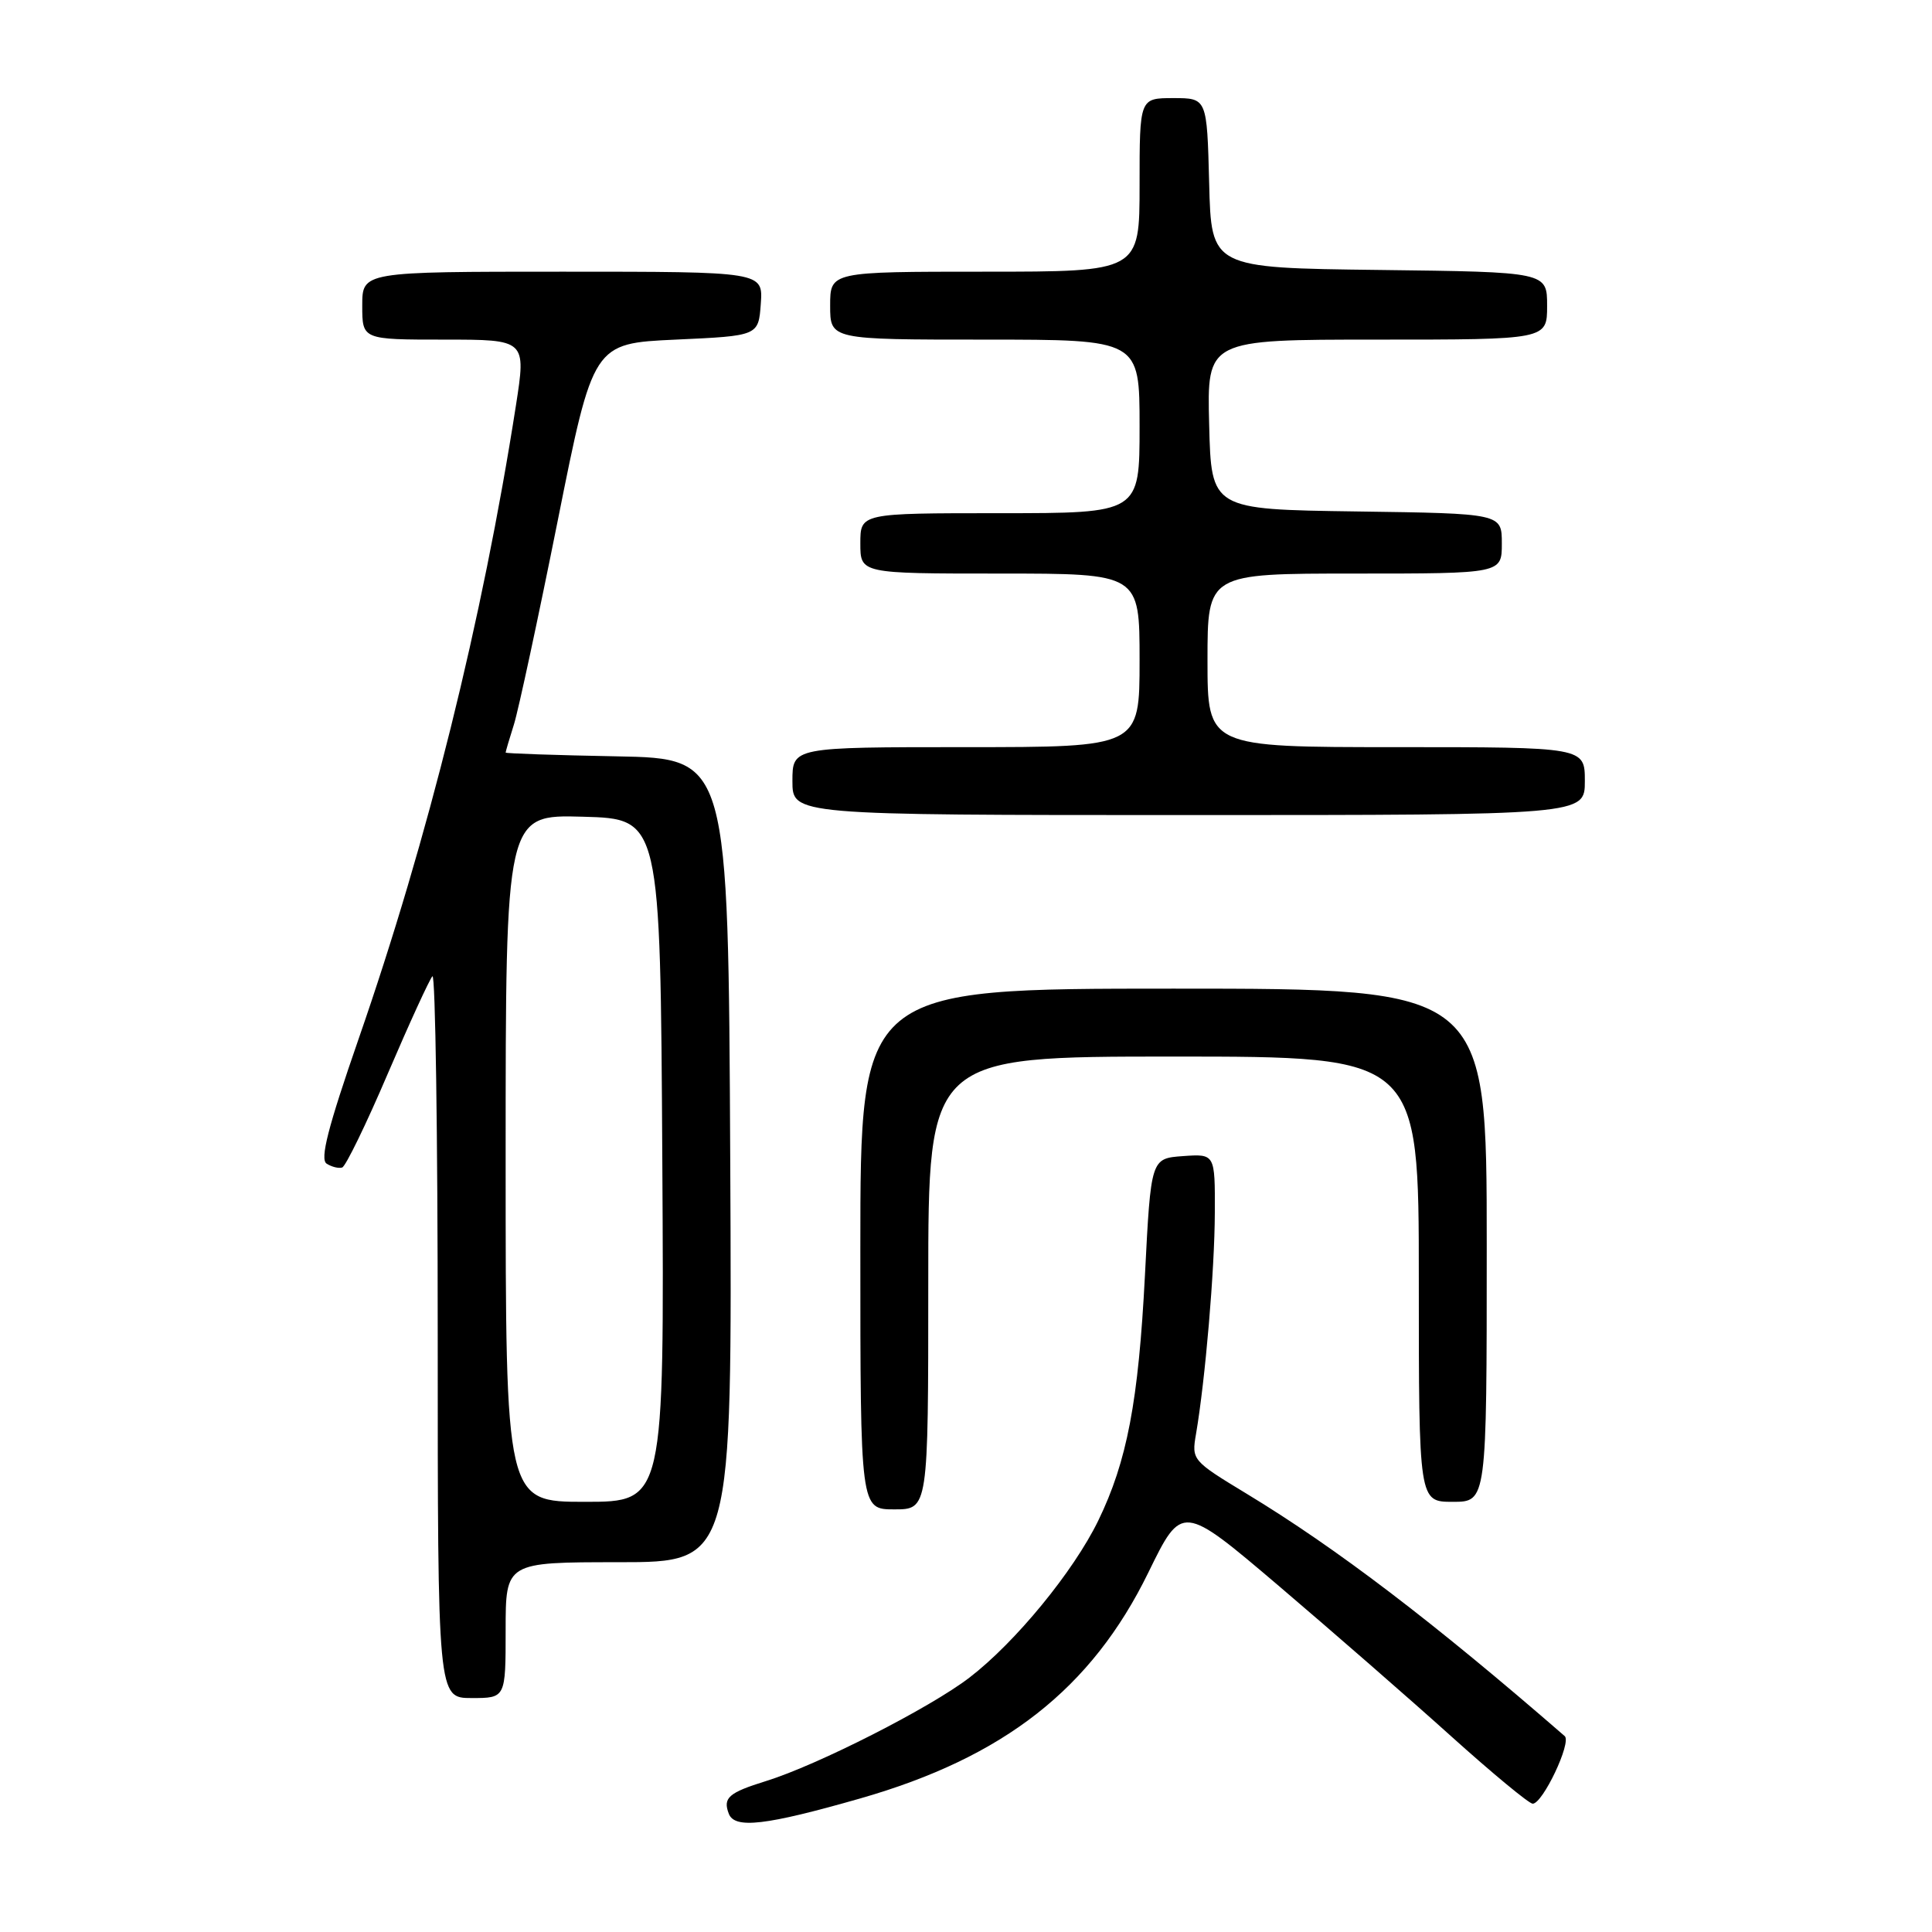 <?xml version="1.0" encoding="UTF-8" standalone="no"?>
<!DOCTYPE svg PUBLIC "-//W3C//DTD SVG 1.1//EN" "http://www.w3.org/Graphics/SVG/1.1/DTD/svg11.dtd" >
<svg xmlns="http://www.w3.org/2000/svg" xmlns:xlink="http://www.w3.org/1999/xlink" version="1.1" viewBox="0 0 256 256">
 <g >
 <path fill="currentColor"
d=" M 113.96 238.31 C 133.04 232.85 144.64 223.76 152.16 208.37 C 156.62 199.24 156.62 199.24 169.48 210.17 C 176.55 216.19 186.81 225.13 192.27 230.05 C 197.74 234.97 202.61 239.00 203.09 239.00 C 204.42 239.00 208.28 230.86 207.33 230.04 C 189.95 214.94 177.11 205.15 165.19 197.93 C 157.97 193.55 157.88 193.46 158.48 190.00 C 159.70 182.87 160.95 168.27 160.97 160.69 C 161.00 152.89 161.00 152.89 156.75 153.19 C 152.50 153.50 152.50 153.50 151.71 169.00 C 150.85 185.70 149.34 193.64 145.52 201.50 C 142.25 208.22 134.56 217.60 128.47 222.28 C 123.26 226.29 108.34 233.88 101.50 236.00 C 96.54 237.54 95.76 238.22 96.57 240.33 C 97.35 242.36 101.44 241.89 113.96 238.31 Z  M 67.00 216.00 C 67.00 207.00 67.00 207.00 82.01 207.00 C 97.02 207.00 97.02 207.00 96.76 153.75 C 96.50 100.50 96.50 100.50 81.75 100.22 C 73.64 100.07 67.00 99.84 67.00 99.72 C 67.00 99.59 67.49 97.91 68.10 95.99 C 68.70 94.07 71.31 81.93 73.90 69.00 C 78.60 45.50 78.60 45.50 89.55 45.00 C 100.50 44.50 100.50 44.50 100.81 40.25 C 101.11 36.00 101.11 36.00 74.56 36.00 C 48.00 36.00 48.00 36.00 48.00 40.50 C 48.00 45.00 48.00 45.00 58.86 45.00 C 69.72 45.00 69.72 45.00 68.36 53.75 C 63.92 82.19 56.72 111.16 47.50 137.71 C 43.45 149.40 42.37 153.61 43.28 154.19 C 43.95 154.62 44.88 154.85 45.34 154.70 C 45.80 154.56 48.53 148.95 51.39 142.25 C 54.26 135.55 56.92 129.75 57.30 129.36 C 57.69 128.98 58.00 150.34 58.00 176.83 C 58.00 225.00 58.00 225.00 62.50 225.00 C 67.00 225.00 67.00 225.00 67.00 216.00 Z  M 123.00 170.00 C 123.00 140.00 123.00 140.00 155.50 140.00 C 188.00 140.00 188.00 140.00 188.00 169.50 C 188.00 199.00 188.00 199.00 192.50 199.00 C 197.00 199.00 197.00 199.00 197.00 165.00 C 197.00 131.00 197.00 131.00 155.50 131.00 C 114.00 131.00 114.00 131.00 114.00 165.50 C 114.00 200.00 114.00 200.00 118.50 200.00 C 123.00 200.00 123.00 200.00 123.00 170.00 Z  M 210.00 103.50 C 210.00 99.00 210.00 99.00 185.00 99.00 C 160.00 99.00 160.00 99.00 160.00 87.50 C 160.00 76.00 160.00 76.00 179.50 76.00 C 199.00 76.00 199.00 76.00 199.00 72.02 C 199.00 68.04 199.00 68.04 179.75 67.77 C 160.50 67.50 160.50 67.50 160.22 56.25 C 159.93 45.00 159.93 45.00 182.47 45.00 C 205.00 45.00 205.00 45.00 205.00 40.52 C 205.00 36.04 205.00 36.04 182.75 35.77 C 160.50 35.50 160.50 35.50 160.22 24.25 C 159.93 13.00 159.93 13.00 155.47 13.00 C 151.00 13.00 151.00 13.00 151.00 24.50 C 151.00 36.00 151.00 36.00 130.50 36.00 C 110.00 36.00 110.00 36.00 110.00 40.50 C 110.00 45.00 110.00 45.00 130.50 45.00 C 151.00 45.00 151.00 45.00 151.00 56.50 C 151.00 68.00 151.00 68.00 132.50 68.00 C 114.00 68.00 114.00 68.00 114.00 72.00 C 114.00 76.00 114.00 76.00 132.50 76.00 C 151.00 76.00 151.00 76.00 151.00 87.50 C 151.00 99.00 151.00 99.00 128.00 99.00 C 105.00 99.00 105.00 99.00 105.00 103.50 C 105.00 108.00 105.00 108.00 157.50 108.00 C 210.00 108.00 210.00 108.00 210.00 103.50 Z  M 67.00 153.47 C 67.00 107.93 67.00 107.93 77.25 108.22 C 87.50 108.50 87.50 108.50 87.76 153.75 C 88.02 199.00 88.02 199.00 77.51 199.00 C 67.00 199.00 67.00 199.00 67.00 153.47 Z "/>
</g>
</svg>